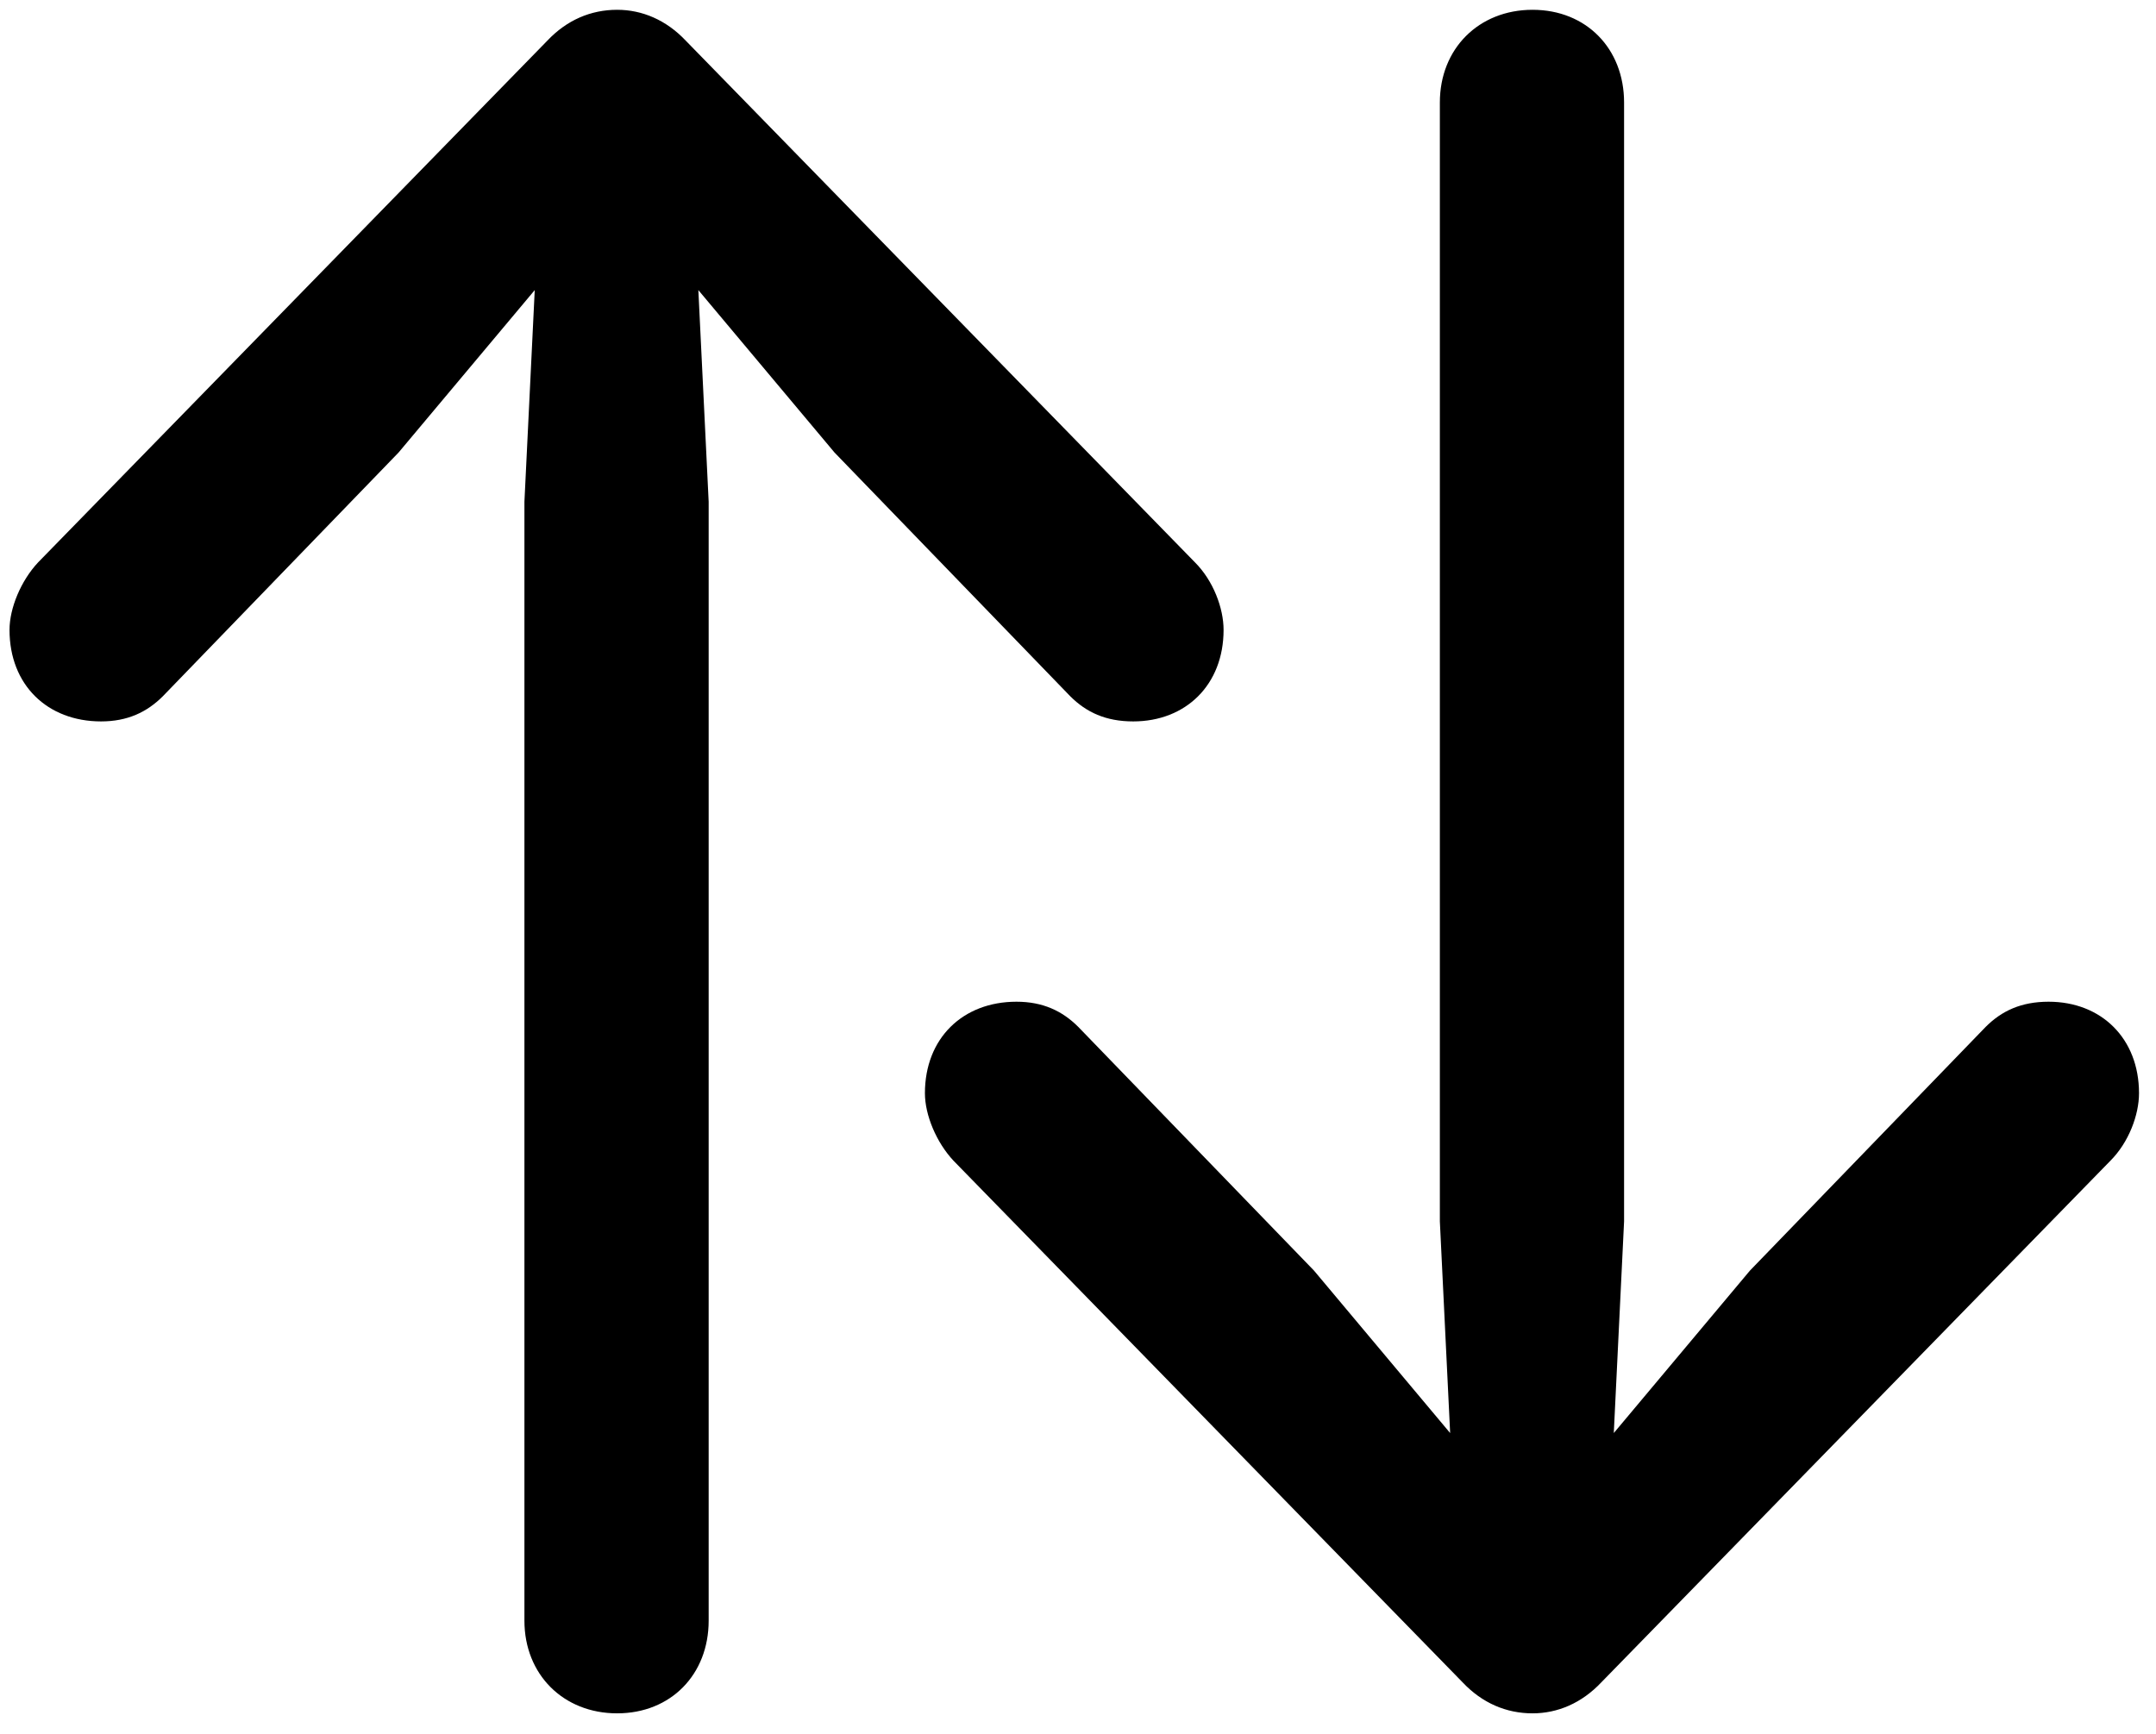 <svg width="92" height="74" viewBox="0 0 92 74" fill="none" xmlns="http://www.w3.org/2000/svg">
<path d="M65.396 73.123C66.47 73.123 67.496 72.684 68.326 71.805L90.054 49.539C90.835 48.758 91.275 47.586 91.275 46.658C91.275 44.315 89.663 42.752 87.417 42.752C86.246 42.752 85.415 43.143 84.732 43.826L74.673 54.227L68.863 61.16L69.302 52.127V4.373C69.302 2.078 67.691 0.418 65.396 0.418C63.101 0.418 61.441 2.078 61.441 4.373V52.127L61.88 61.16L56.07 54.227L46.011 43.826C45.328 43.143 44.498 42.752 43.374 42.752C41.08 42.752 39.468 44.315 39.468 46.658C39.468 47.586 39.956 48.758 40.689 49.539L62.417 71.805C63.248 72.684 64.273 73.123 65.396 73.123ZM26.334 73.123C28.628 73.123 30.24 71.463 30.24 69.168V21.414L29.8 12.381L35.611 19.314L45.669 29.715C46.353 30.398 47.183 30.789 48.355 30.789C50.601 30.789 52.212 29.227 52.212 26.883C52.212 25.955 51.773 24.783 50.992 24.002L29.263 1.736C28.433 0.857 27.408 0.418 26.334 0.418C25.21 0.418 24.185 0.857 23.355 1.736L1.626 24.002C0.894 24.783 0.406 25.955 0.406 26.883C0.406 29.227 2.017 30.789 4.312 30.789C5.435 30.789 6.265 30.398 6.949 29.715L17.007 19.314L22.818 12.381L22.378 21.414V69.168C22.378 71.463 24.038 73.123 26.334 73.123Z" fill="black"/>
</svg>
